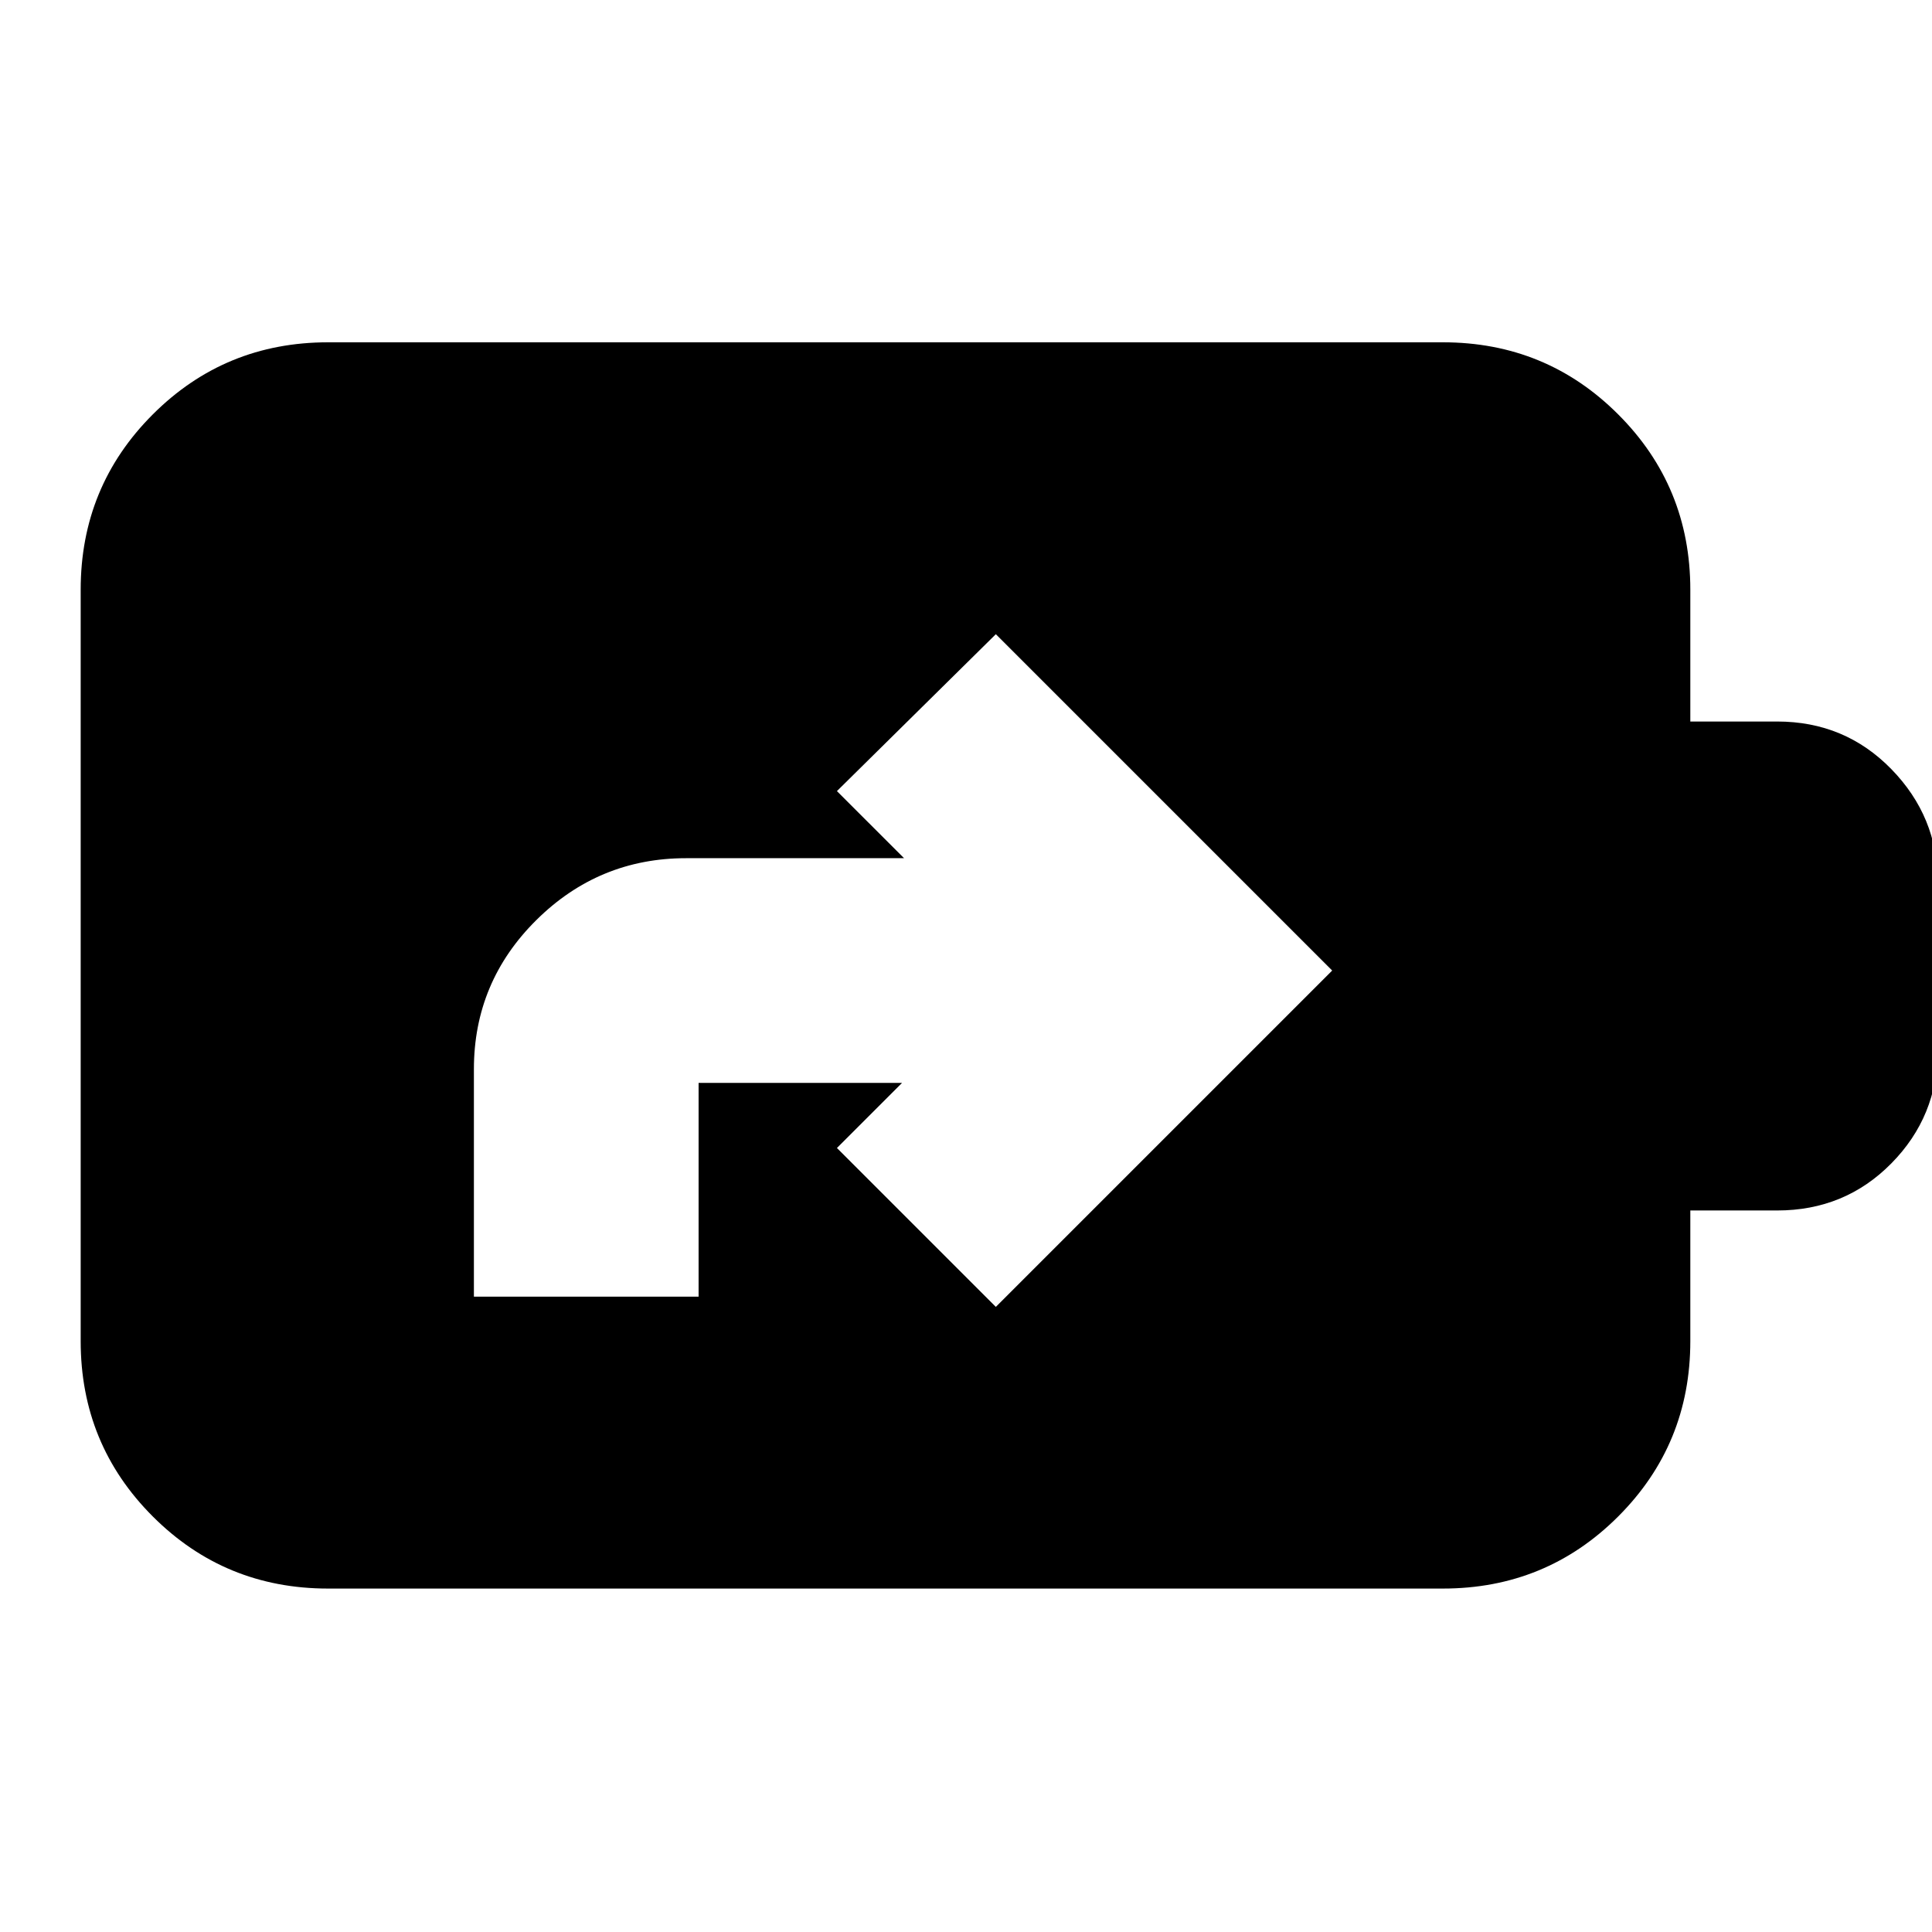 <svg xmlns="http://www.w3.org/2000/svg" height="24" viewBox="0 -960 960 960" width="24"><path d="M163.04-170.65q-51.3 0-87.12-35.83-35.83-35.83-35.83-87.13v-373.35q0-51.3 35.83-87.12 35.82-35.83 87.12-35.83h553.92q51.3 0 87.12 35.83 35.83 35.82 35.83 87.12v65.48h43.18q33.62 0 56.7 23.65 23.08 23.65 23.08 56.13v83.4q0 32.99-23.08 56.39-23.08 23.39-56.7 23.39h-43.18v64.91q0 51.3-35.83 87.13-35.82 35.83-87.12 35.83H163.04Zm72.44-145.05h111.65v-106.21h101.09l-32.35 32.34 78.96 78.96 167.13-167.13-167.13-167.13-78.96 77.96 33.35 33.34H340.91q-43.38 0-74.41 30.75-31.02 30.74-31.02 74.12v113Z"/></svg>